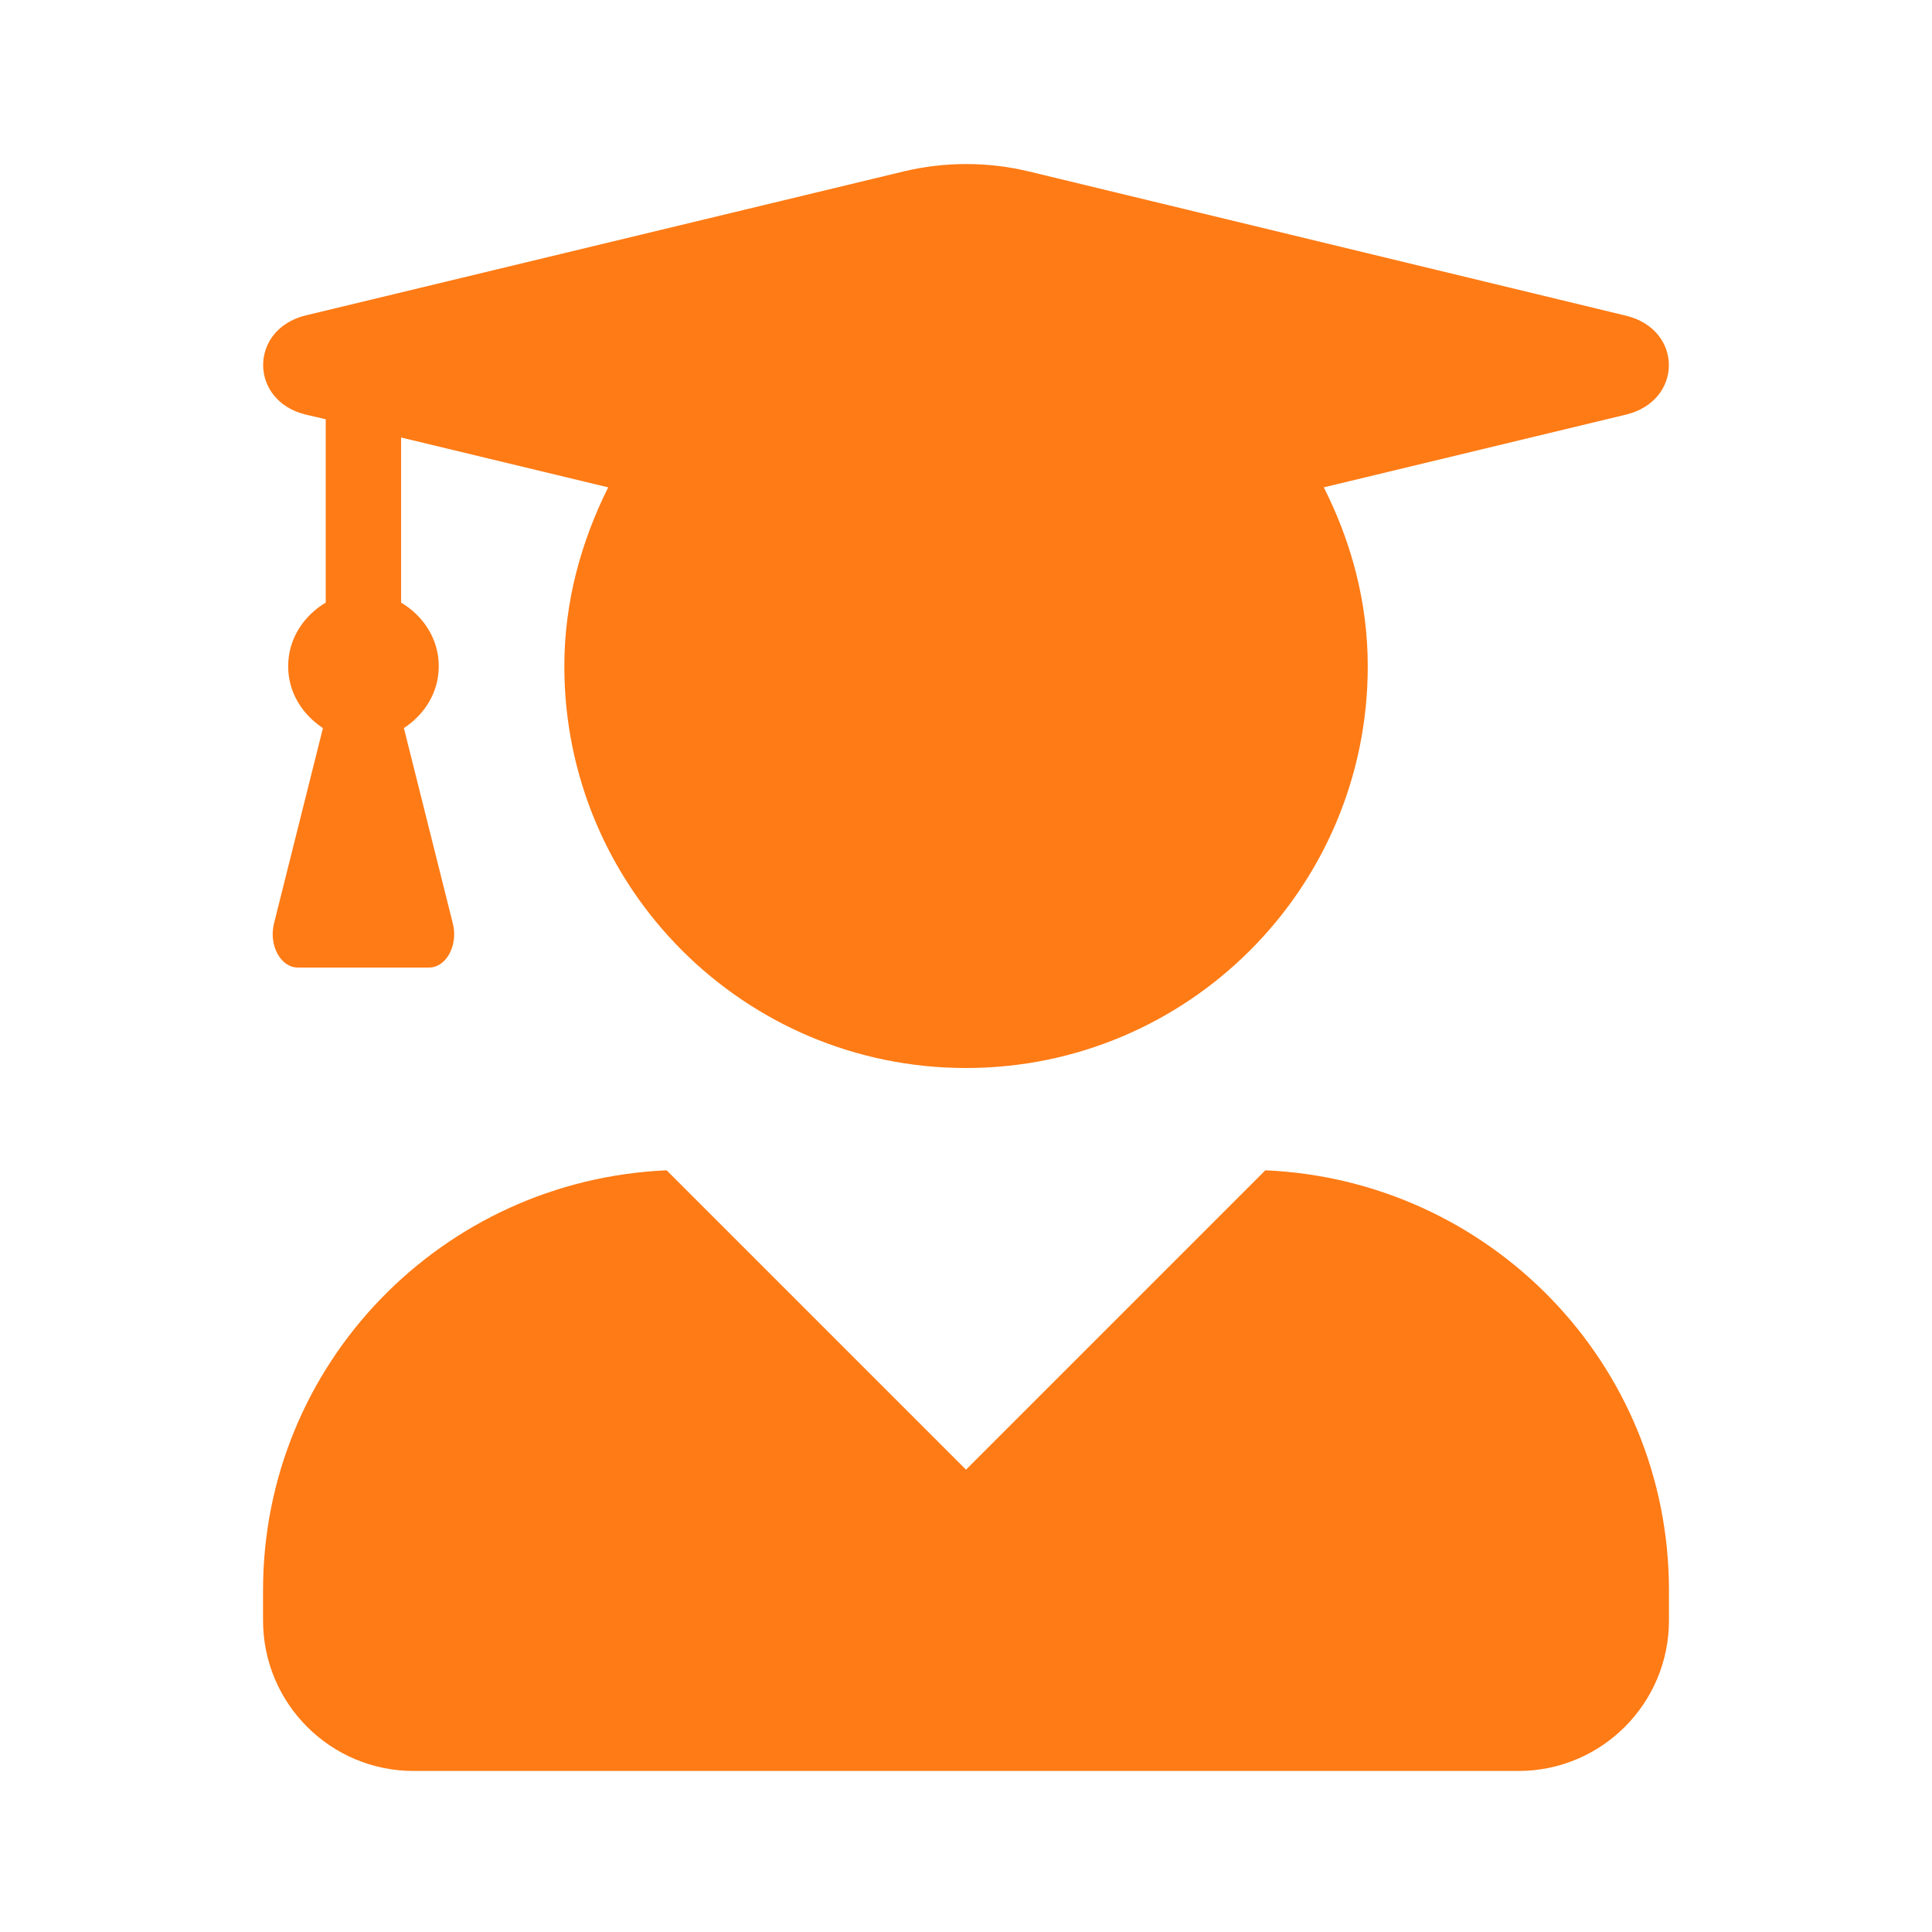 <svg width="20" height="20" viewBox="0 0 20 20" fill="none" xmlns="http://www.w3.org/2000/svg">
<g id="user-graduate">
<path id="user-graduate_2" fill-rule="evenodd" clip-rule="evenodd" d="M3.372 4.34L3.165 4.292C2.577 4.149 2.577 3.408 3.165 3.265L9.357 1.774C9.779 1.673 10.224 1.673 10.647 1.774L16.832 3.268C17.424 3.411 17.424 4.149 16.832 4.292L13.704 5.045C13.986 5.604 14.159 6.228 14.159 6.897C14.159 9.194 12.297 11.056 10 11.056C7.703 11.056 5.842 9.194 5.842 6.897C5.842 6.228 6.017 5.604 6.296 5.045L4.152 4.529V6.238C4.38 6.374 4.542 6.611 4.542 6.897C4.542 7.17 4.393 7.398 4.181 7.537L4.688 9.561C4.744 9.785 4.62 10.016 4.441 10.016H3.083C2.905 10.016 2.781 9.785 2.836 9.561L3.343 7.537C3.132 7.398 2.983 7.17 2.983 6.897C2.983 6.611 3.145 6.374 3.372 6.238V4.34ZM10 15.214L13.099 12.115C15.422 12.216 17.277 14.116 17.277 16.462V16.774C17.277 17.635 16.579 18.333 15.718 18.333H4.282C3.421 18.333 2.723 17.635 2.723 16.774V16.462C2.723 14.116 4.578 12.216 6.901 12.115L10 15.214Z" fill="#FF7B15"/>
</g>
</svg>
